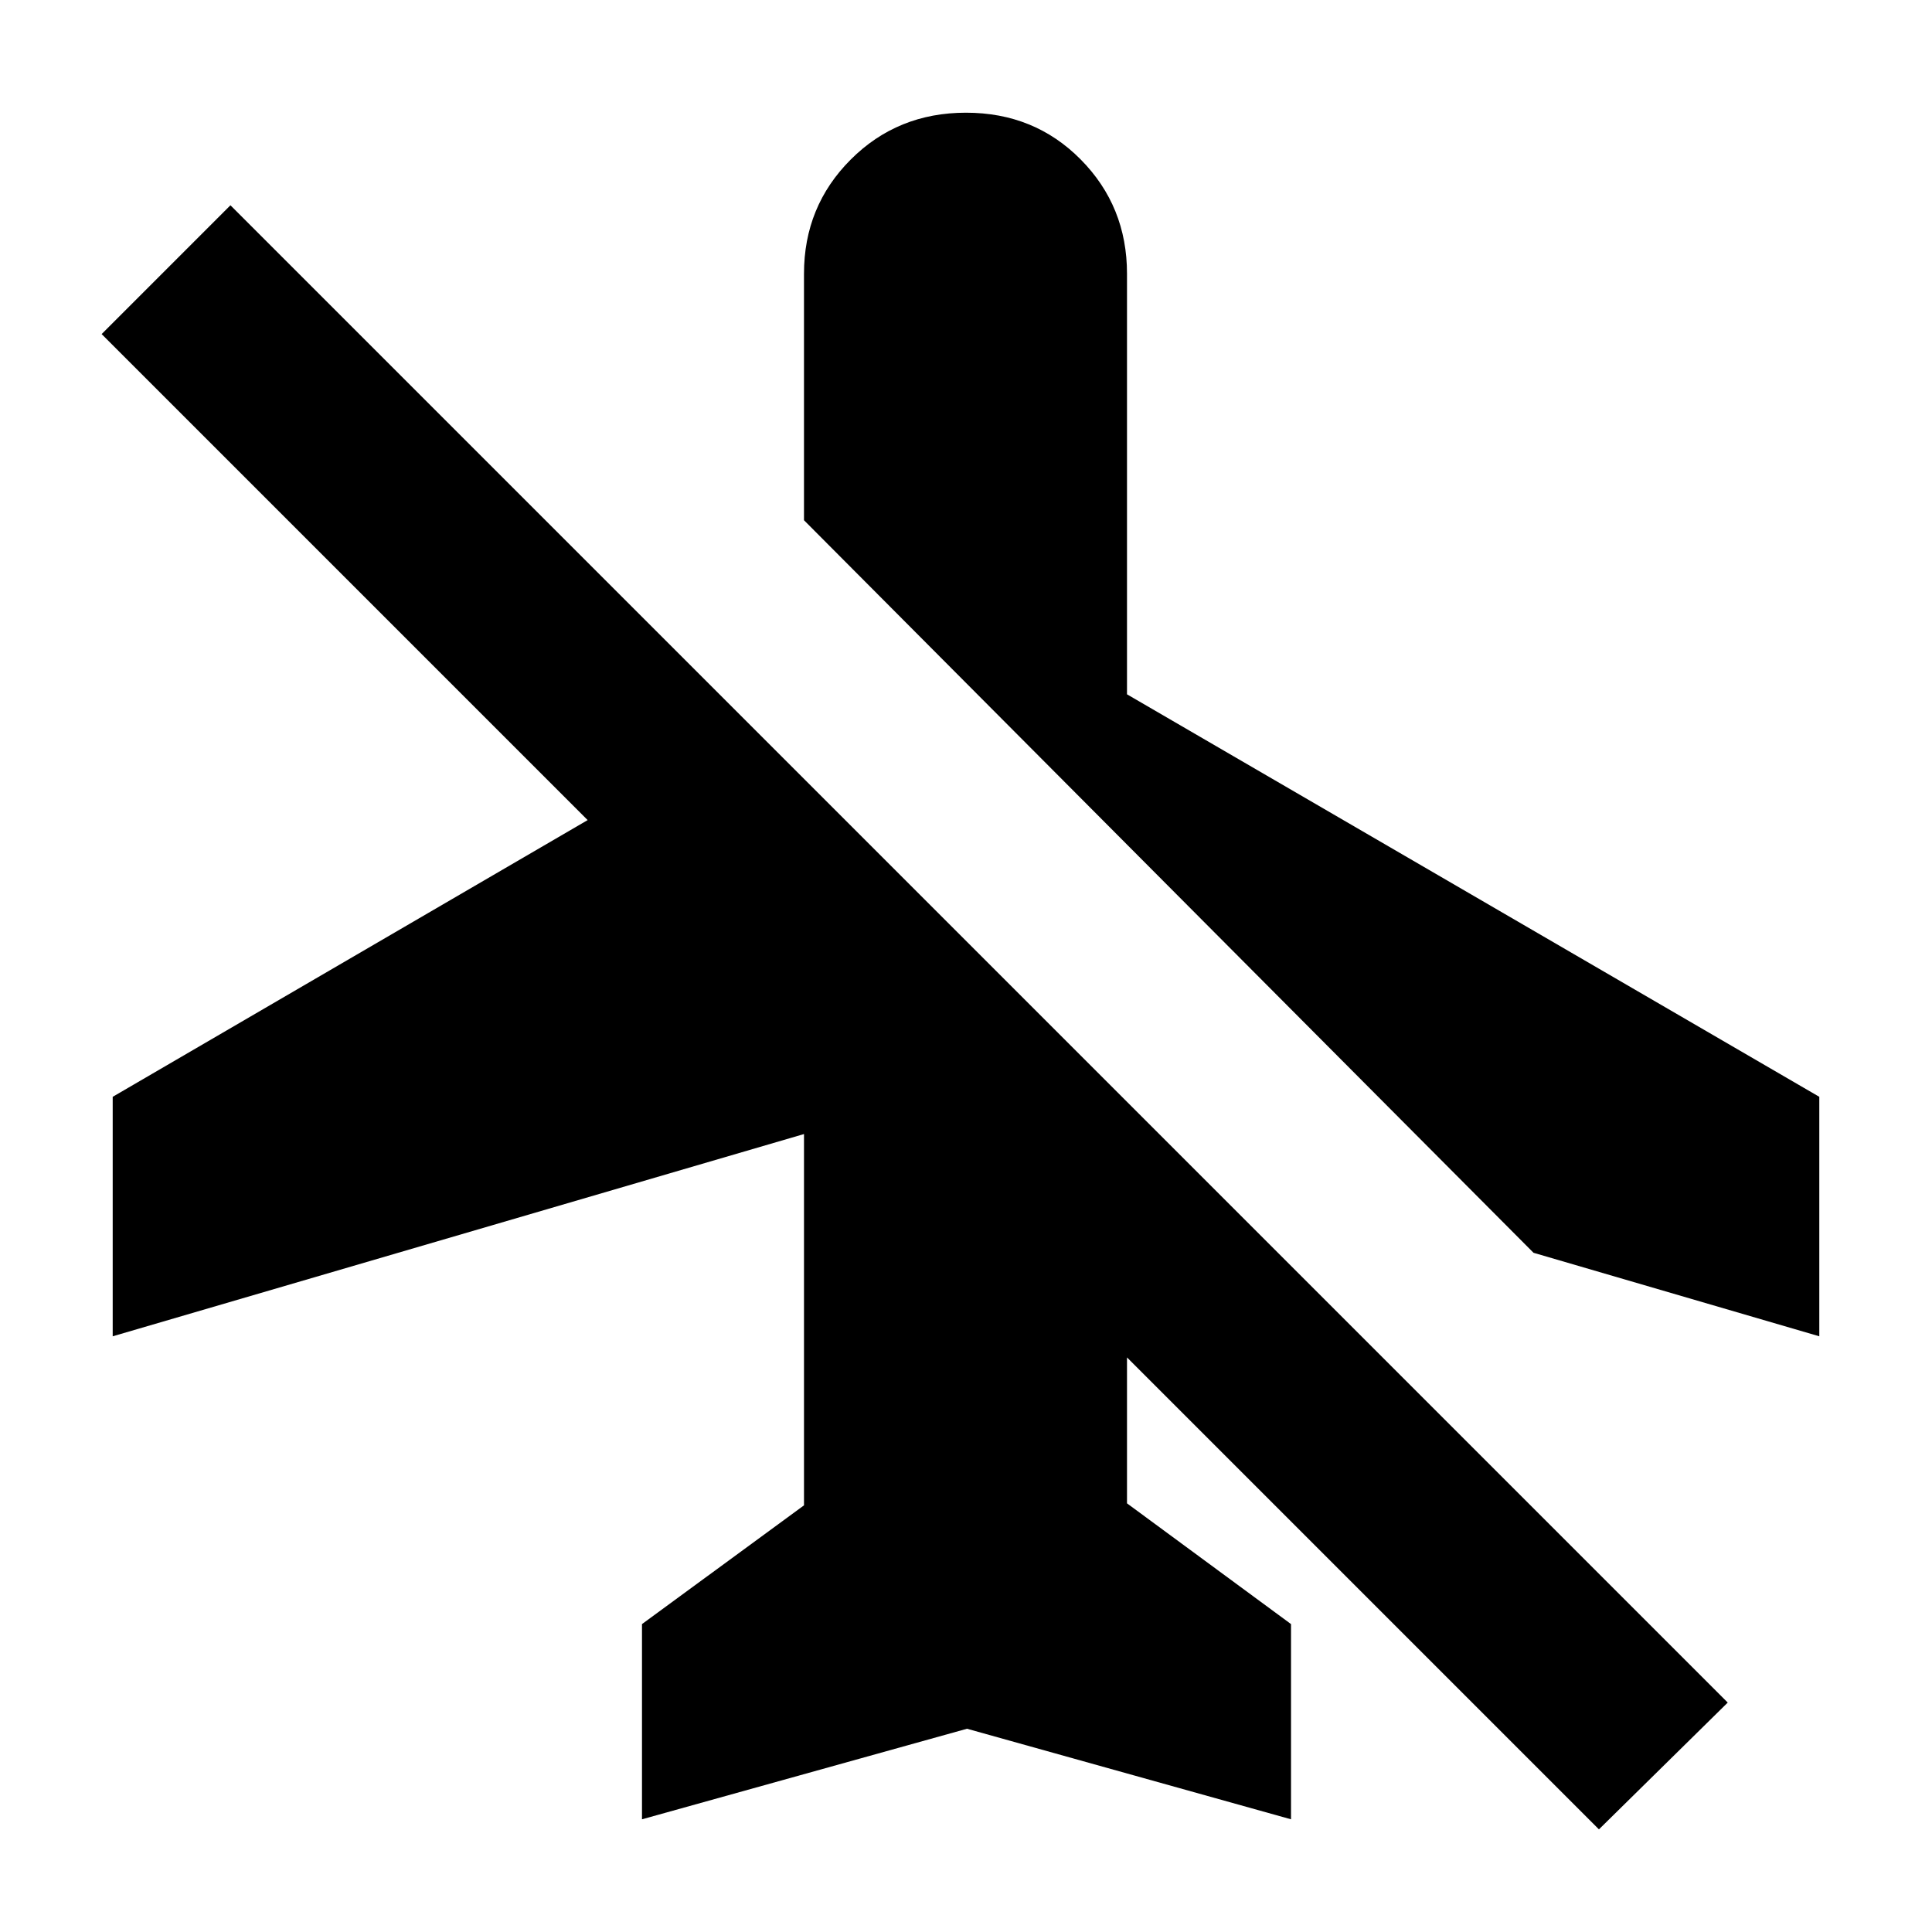 <svg xmlns="http://www.w3.org/2000/svg" height="24" viewBox="0 -960 960 960" width="24"><path d="M480.5-101 319-56v-97l80.5-59v-184.5L56-296v-119l236-137.5L50.5-794l64-64 744 744-64 63L560-285.5v72.5l81.5 60v97l-161-45Zm-.5-803q34 0 57 23.25T560-824v209l344 200v119l-142-41.5-362.5-364V-824q0-33.5 23.25-56.75T480-904Z"/></svg>